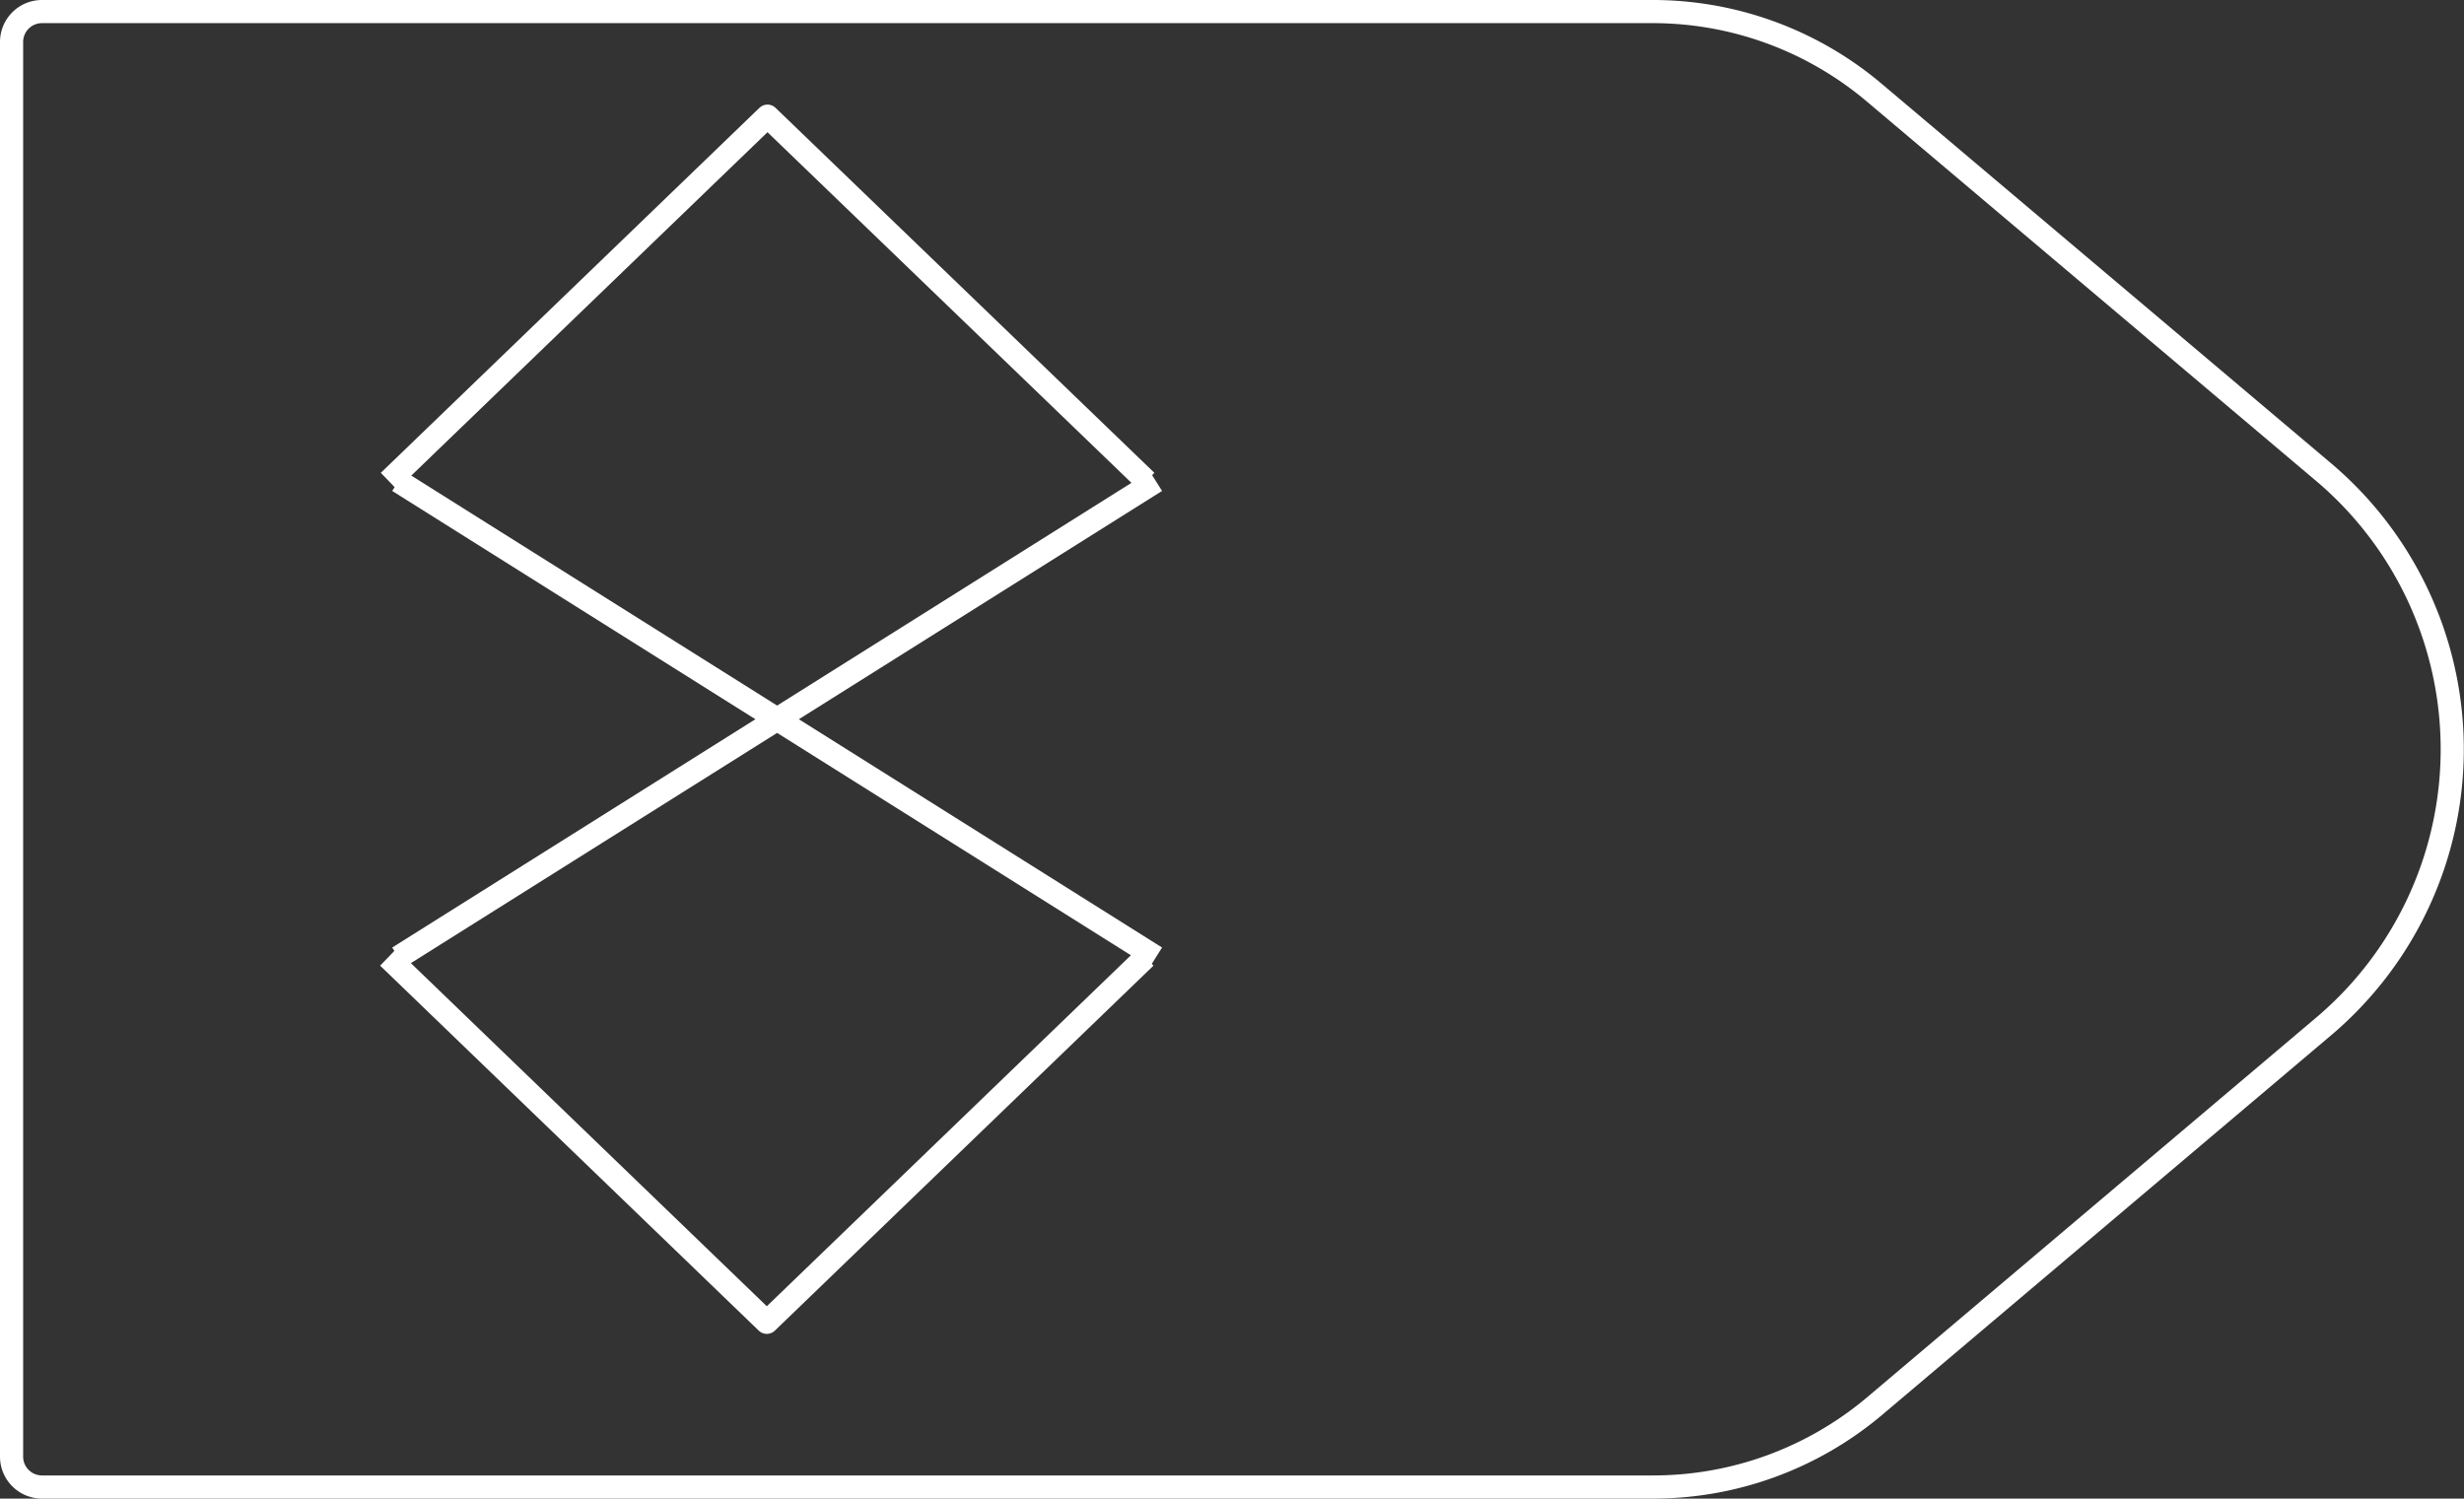 <svg xmlns="http://www.w3.org/2000/svg" viewBox="0 0 108.61 66.06"><rect x="0" y="0" width="108.61" height="66.06" fill="#333333" stroke="none"/><defs><style>.cls-1{fill:none;stroke:#fff;stroke-linejoin:round;stroke-width:1.02px;}</style></defs><title>57_7</title><g id="Layer_2" data-name="Layer 2"><g id="Layer_2-2" data-name="Layer 2"><path class="cls-1" d="M72.85,65.55h-71A1.34,1.34,0,0,1,.51,64.21V1.85A1.34,1.34,0,0,1,1.85.51h71a15.13,15.13,0,0,1,9.76,3.57l19.81,16.73a16,16,0,0,1,0,24.44L82.61,62A15.13,15.13,0,0,1,72.85,65.55Z"/><line class="cls-1" x1="17.56" y1="42.2" x2="50.95" y2="21.21"/><line class="cls-1" x1="50.95" y1="42.2" x2="17.56" y2="21.21"/><polyline class="cls-1" points="17.14 21.21 33.83 5.12 50.53 21.21"/><polyline class="cls-1" points="50.49 42.2 33.8 58.29 17.11 42.2"/></g></g></svg>
